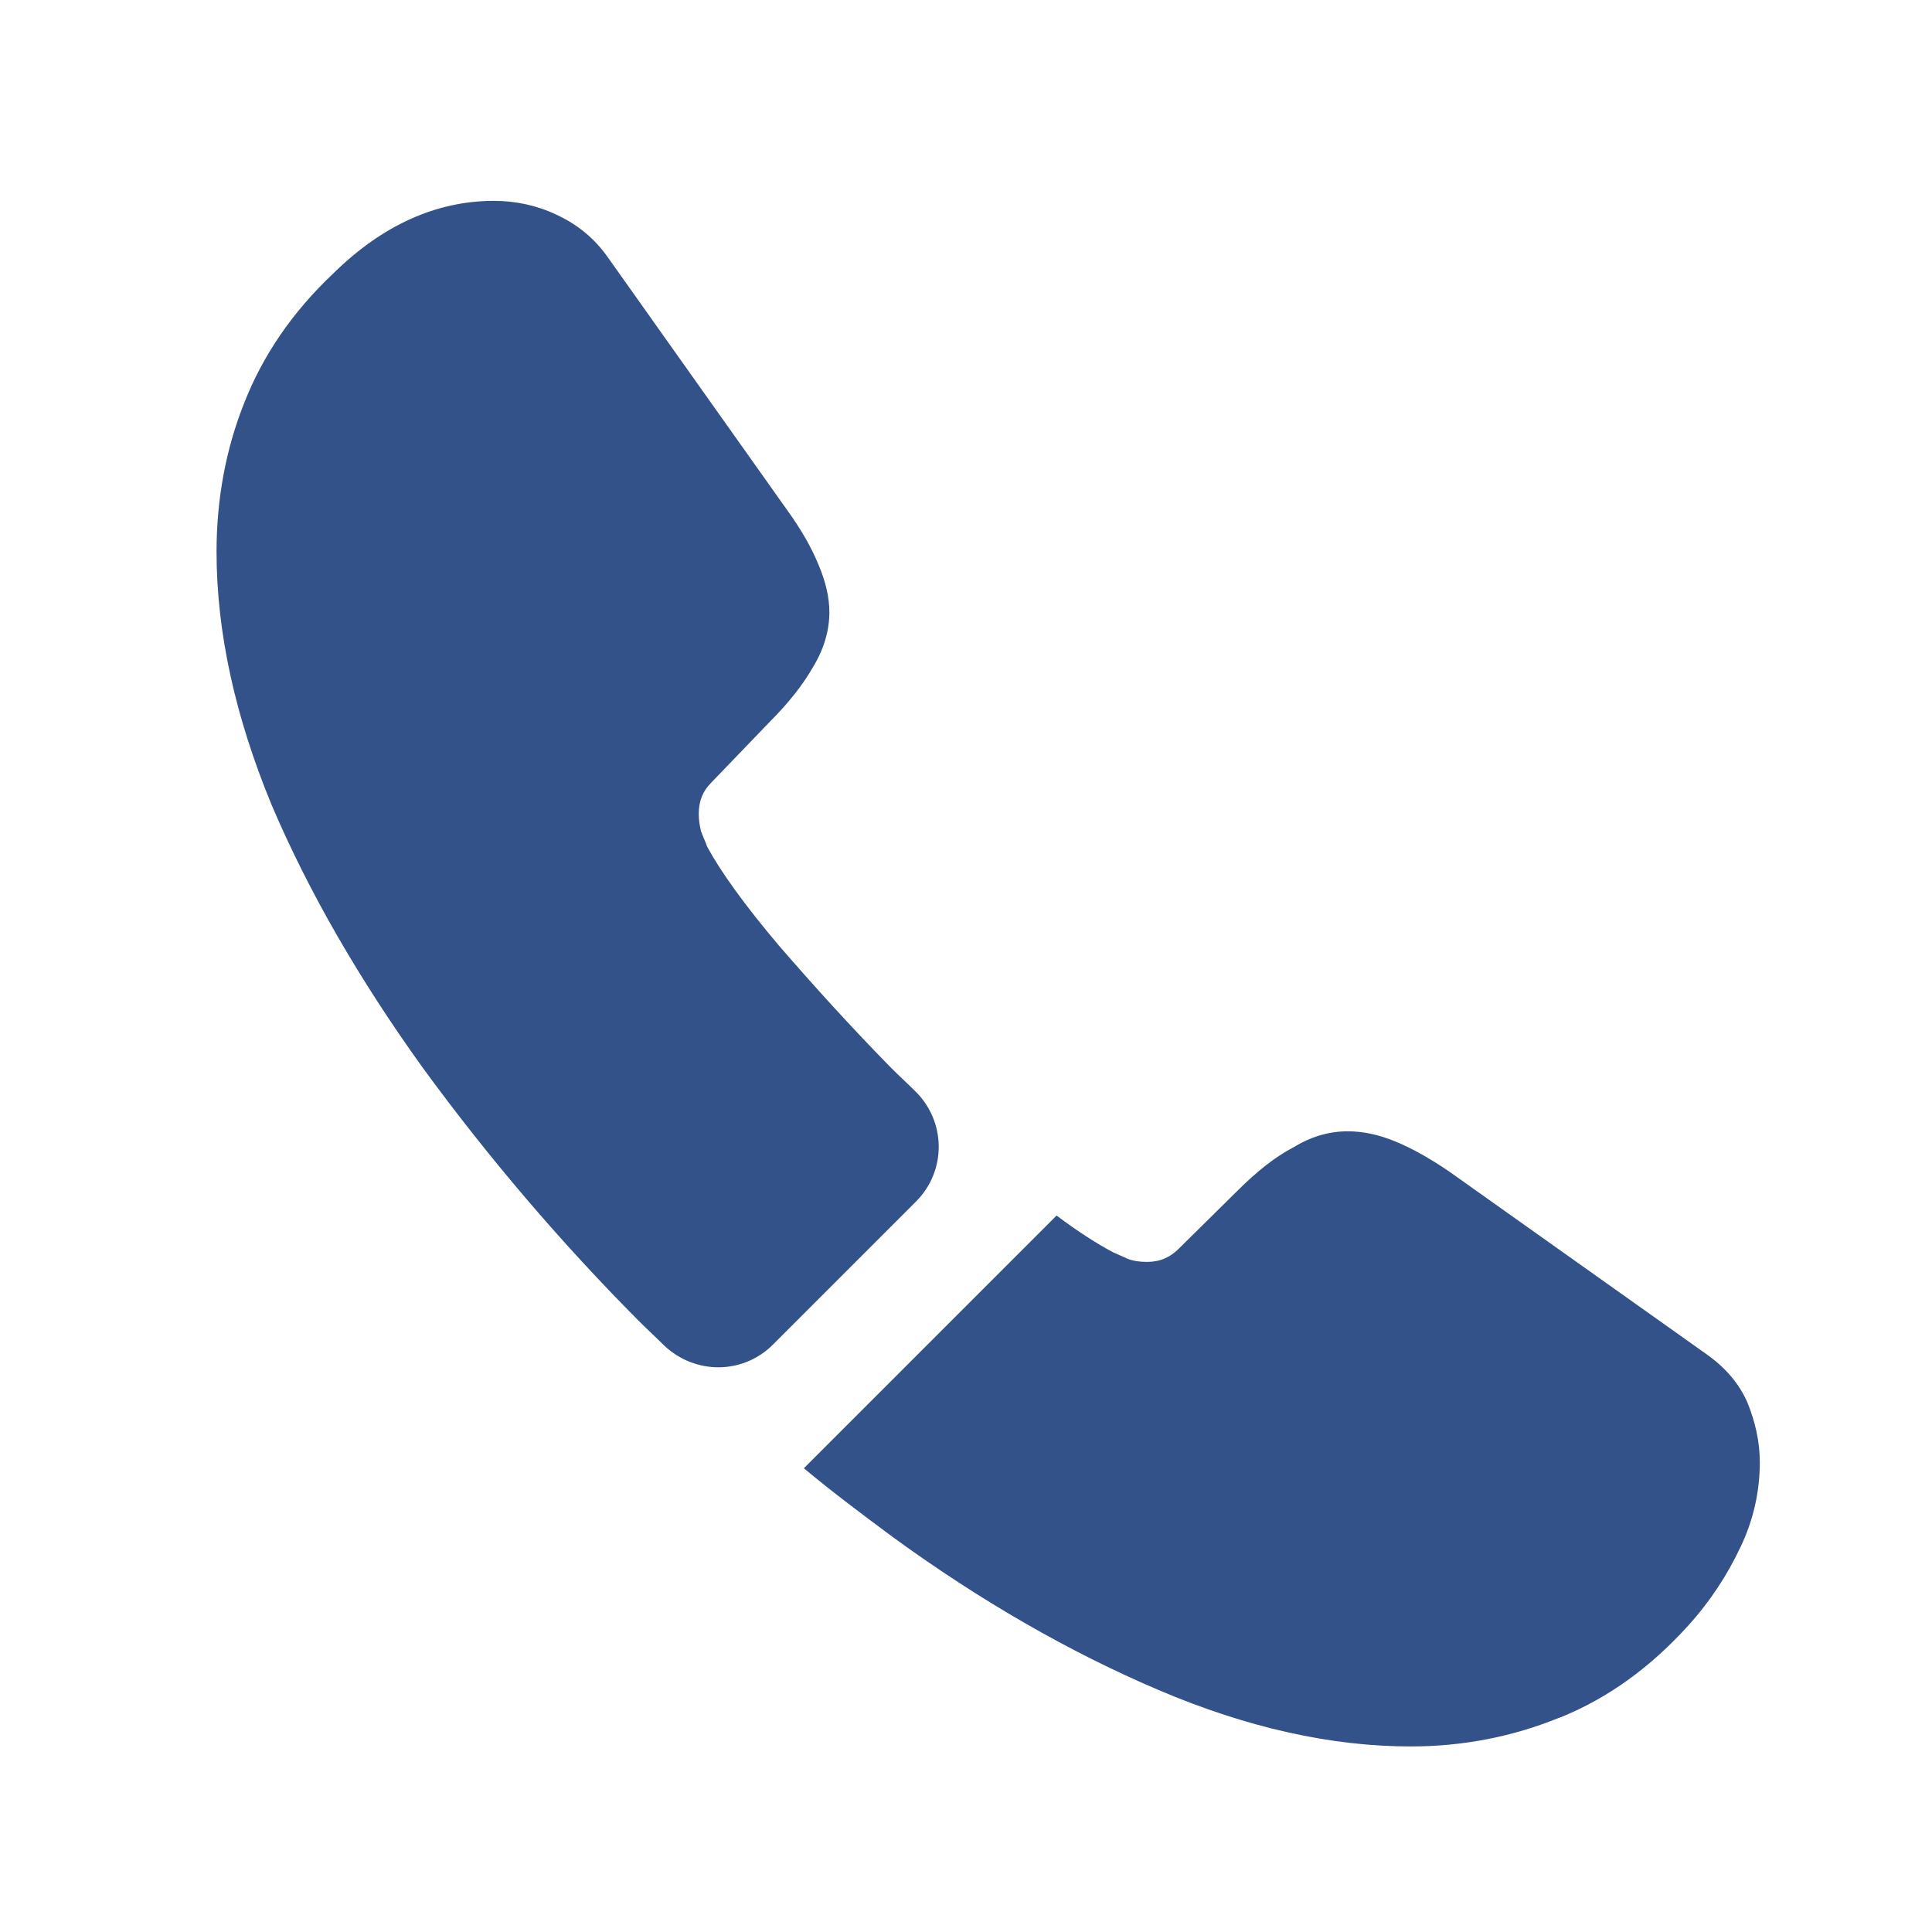 <svg width="25" height="25" viewBox="0 0 25 25" fill="none" xmlns="http://www.w3.org/2000/svg">
<path d="M11.852 15.549L10.002 17.399C9.612 17.789 8.992 17.789 8.592 17.409C8.482 17.299 8.372 17.199 8.262 17.089C7.251 16.071 6.318 14.977 5.472 13.819C4.652 12.679 3.992 11.539 3.512 10.409C3.042 9.269 2.802 8.179 2.802 7.139C2.802 6.459 2.922 5.809 3.162 5.209C3.402 4.599 3.782 4.039 4.312 3.539C4.952 2.909 5.652 2.599 6.392 2.599C6.672 2.599 6.952 2.659 7.202 2.779C7.462 2.899 7.692 3.079 7.872 3.339L10.192 6.609C10.372 6.859 10.502 7.089 10.592 7.309C10.682 7.519 10.732 7.729 10.732 7.919C10.732 8.159 10.662 8.399 10.522 8.629C10.392 8.859 10.202 9.099 9.962 9.339L9.202 10.129C9.092 10.239 9.042 10.369 9.042 10.529C9.042 10.609 9.052 10.679 9.072 10.759C9.102 10.839 9.132 10.899 9.152 10.959C9.332 11.289 9.642 11.719 10.082 12.239C10.532 12.759 11.012 13.289 11.532 13.819C11.632 13.919 11.742 14.019 11.842 14.119C12.242 14.509 12.252 15.149 11.852 15.549ZM22.772 18.929C22.771 19.306 22.686 19.678 22.522 20.019C22.352 20.379 22.132 20.719 21.842 21.039C21.352 21.579 20.812 21.969 20.202 22.219C20.192 22.219 20.182 22.229 20.172 22.229C19.582 22.469 18.942 22.599 18.252 22.599C17.232 22.599 16.142 22.359 14.992 21.869C13.842 21.379 12.692 20.719 11.552 19.889C11.162 19.599 10.772 19.309 10.402 18.999L13.672 15.729C13.952 15.939 14.202 16.099 14.412 16.209C14.462 16.229 14.522 16.259 14.592 16.289C14.672 16.319 14.752 16.329 14.842 16.329C15.012 16.329 15.142 16.269 15.252 16.159L16.012 15.409C16.262 15.159 16.502 14.969 16.732 14.849C16.962 14.709 17.192 14.639 17.442 14.639C17.632 14.639 17.832 14.679 18.052 14.769C18.272 14.859 18.502 14.989 18.752 15.159L22.062 17.509C22.322 17.689 22.502 17.899 22.612 18.149C22.712 18.399 22.772 18.649 22.772 18.929Z" fill="#34528A"/>
</svg>
